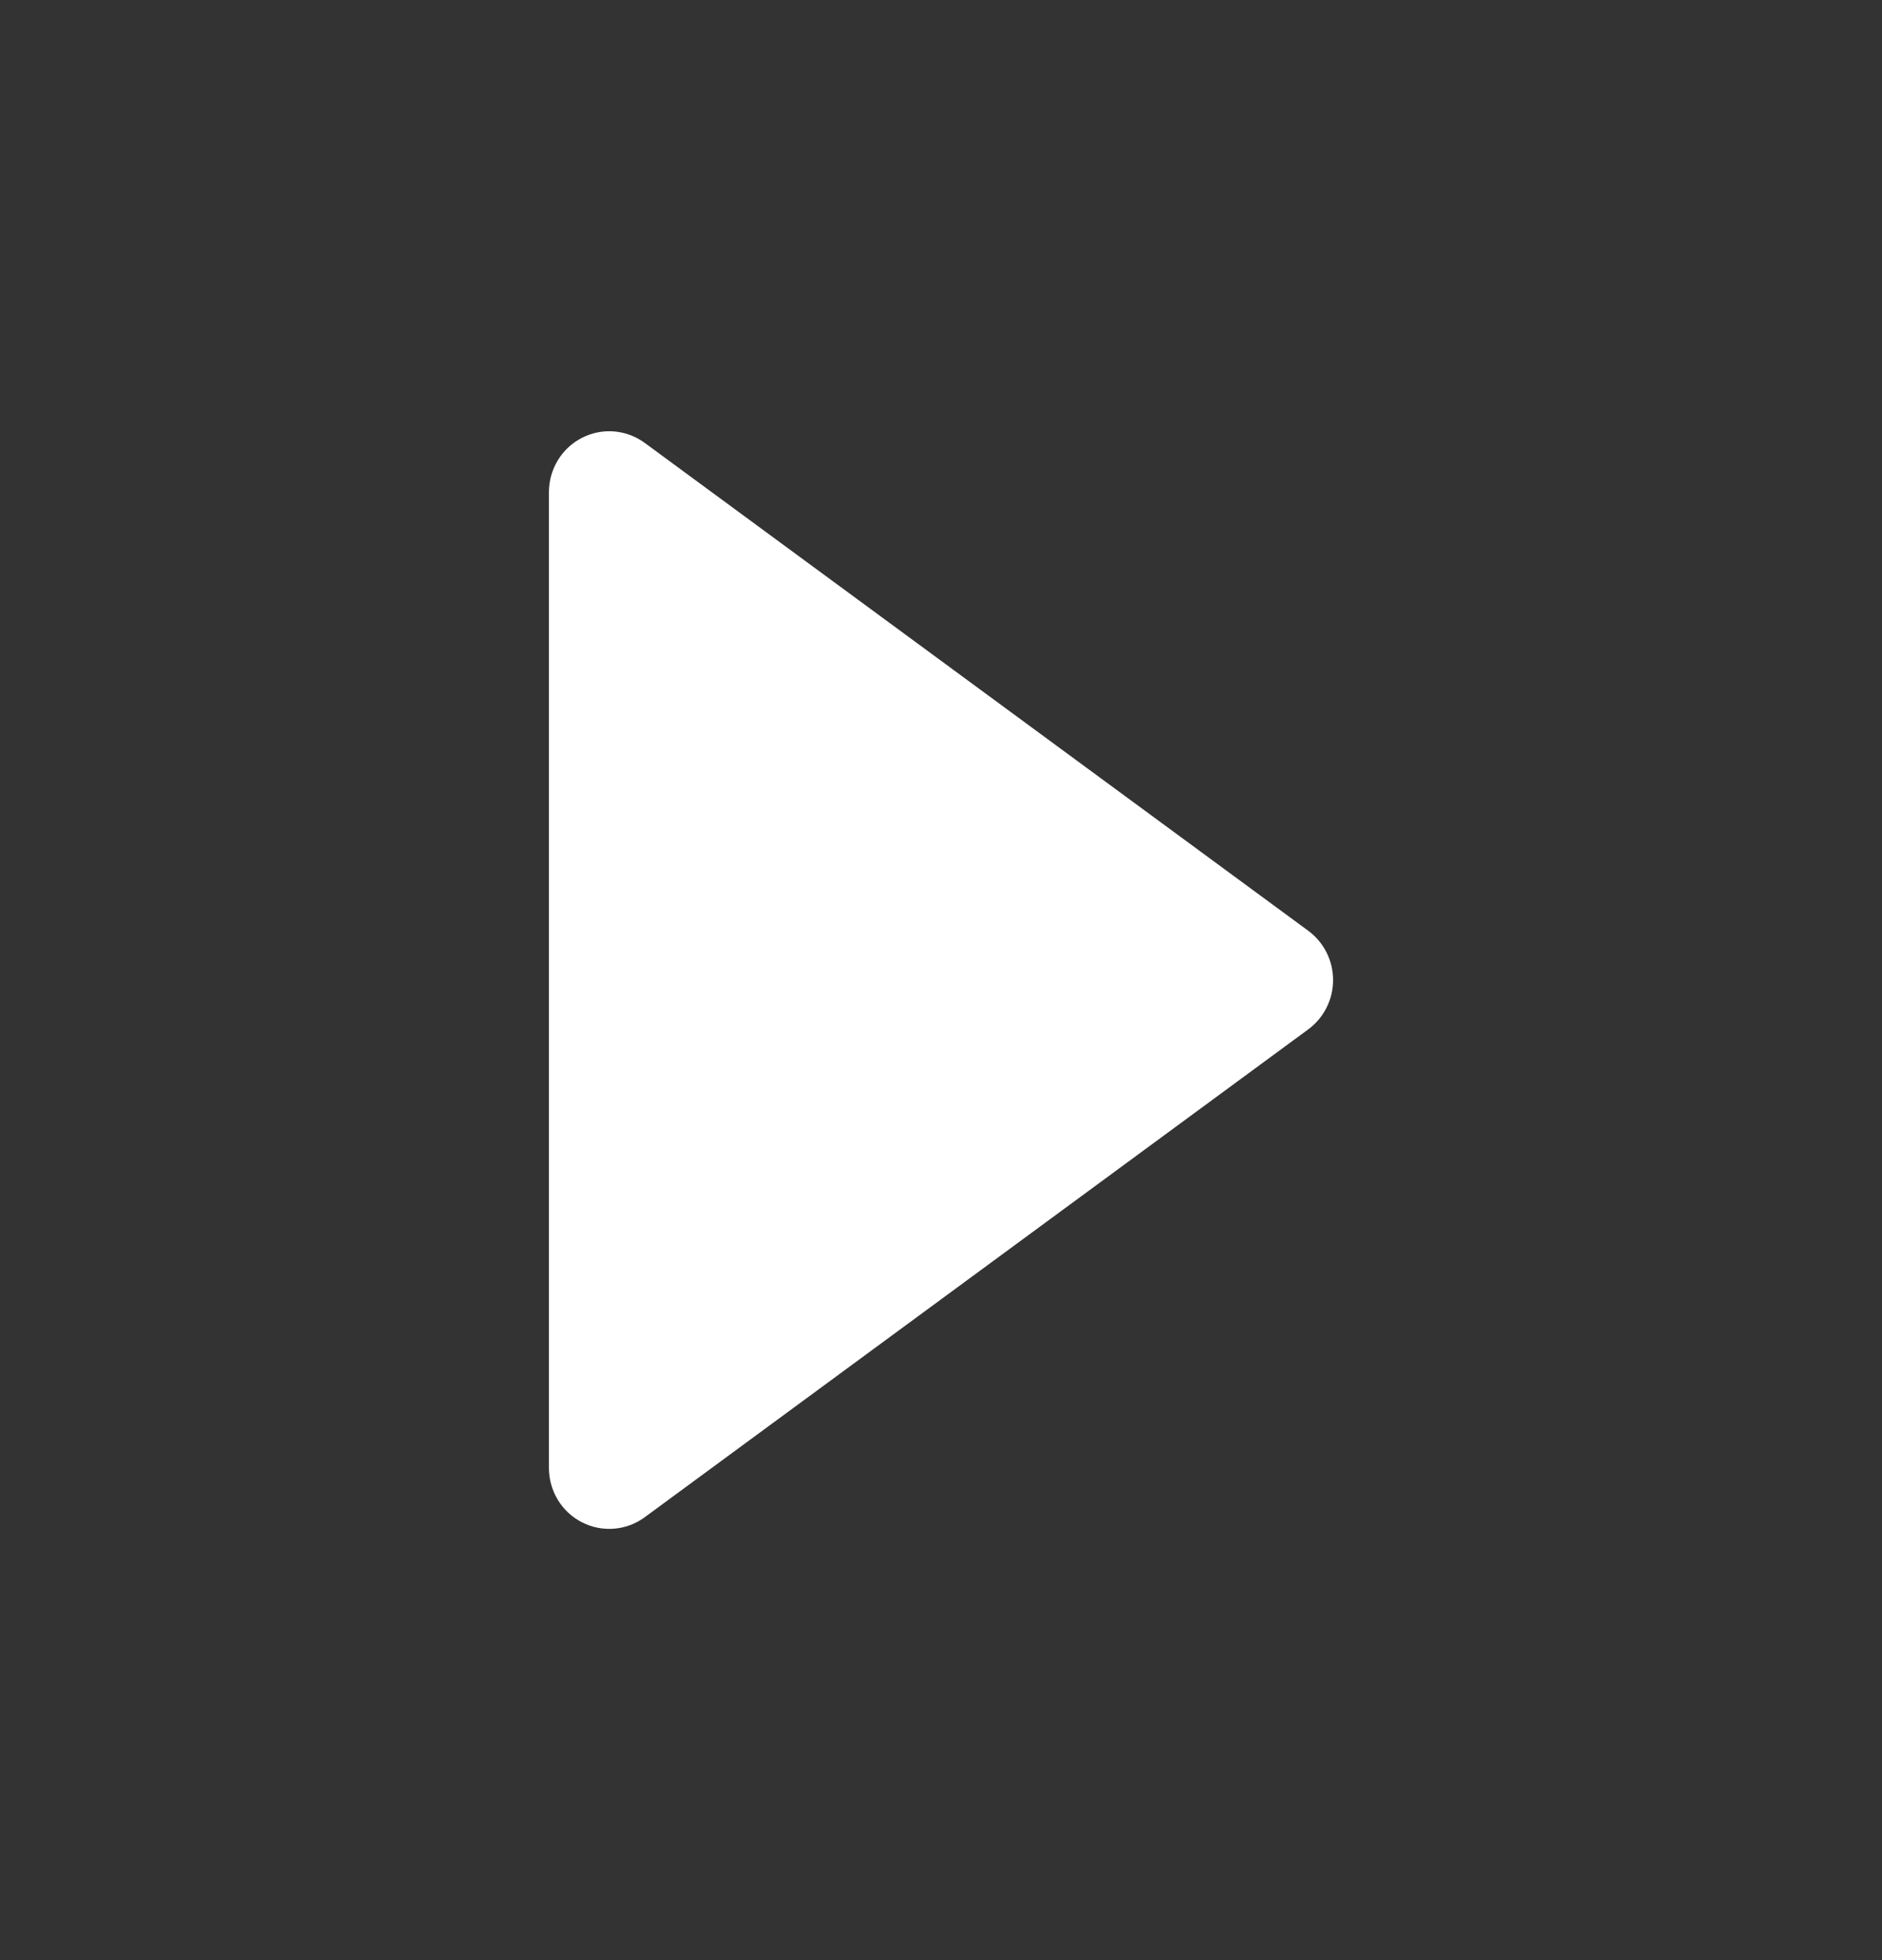 <svg width="24" height="25" viewBox="0 0 24 25" fill="none" xmlns="http://www.w3.org/2000/svg">
<rect x="0" y="0" width="24" height="25" fill="#333333" stroke="none"/>
<path fill-rule="evenodd" clip-rule="evenodd" d="M16.683 13.129C16.882 12.983 17 12.749 17 12.5C17 12.251 16.882 12.017 16.683 11.871L8.222 5.649C7.988 5.477 7.678 5.452 7.42 5.585C7.162 5.717 7 5.985 7 6.278V18.722C7 19.015 7.162 19.283 7.42 19.415C7.678 19.548 7.988 19.523 8.222 19.351L16.683 13.129Z" fill="white"/>
</svg>
